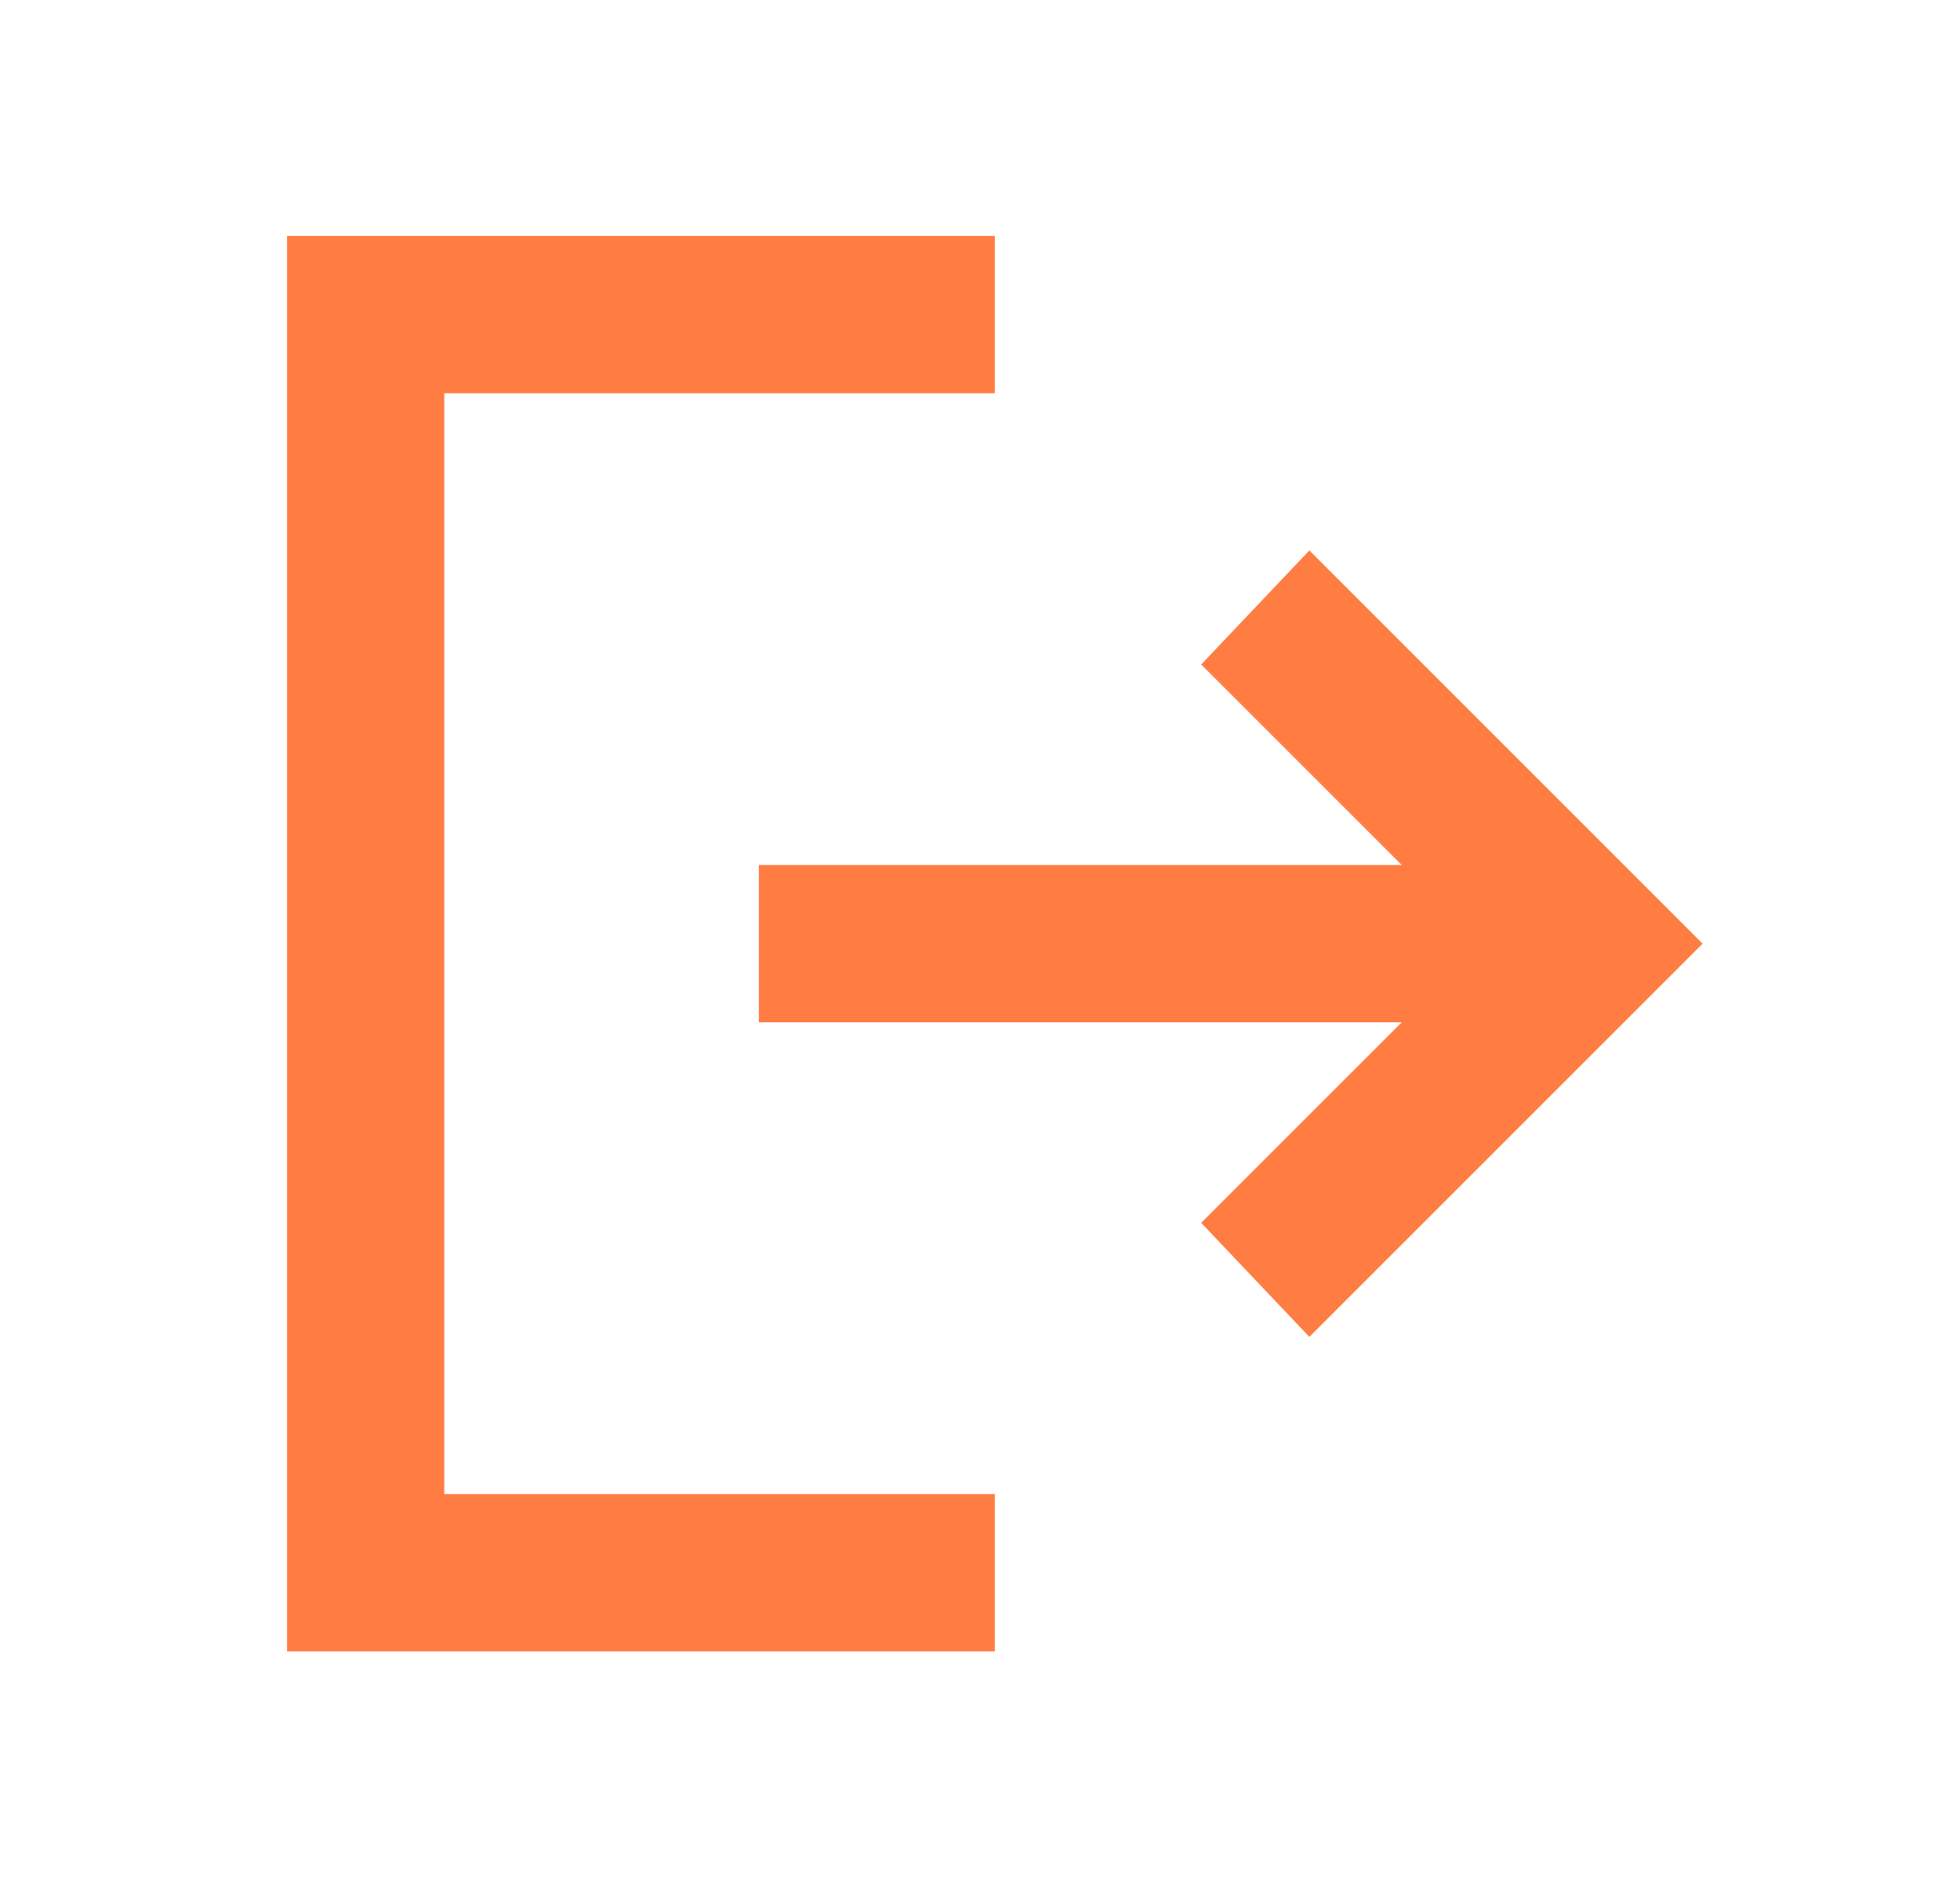 <svg width="27" height="26" viewBox="0 0 27 26" fill="none" xmlns="http://www.w3.org/2000/svg">
<path d="M3.954 22.75V3.25H13.704V5.417H6.12V20.583H13.704V22.75H3.954ZM18.037 18.417L16.547 16.846L19.31 14.083H10.454V11.917H19.31L16.547 9.154L18.037 7.583L23.454 13L18.037 18.417Z" fill="#FF7D43"/>
</svg>
